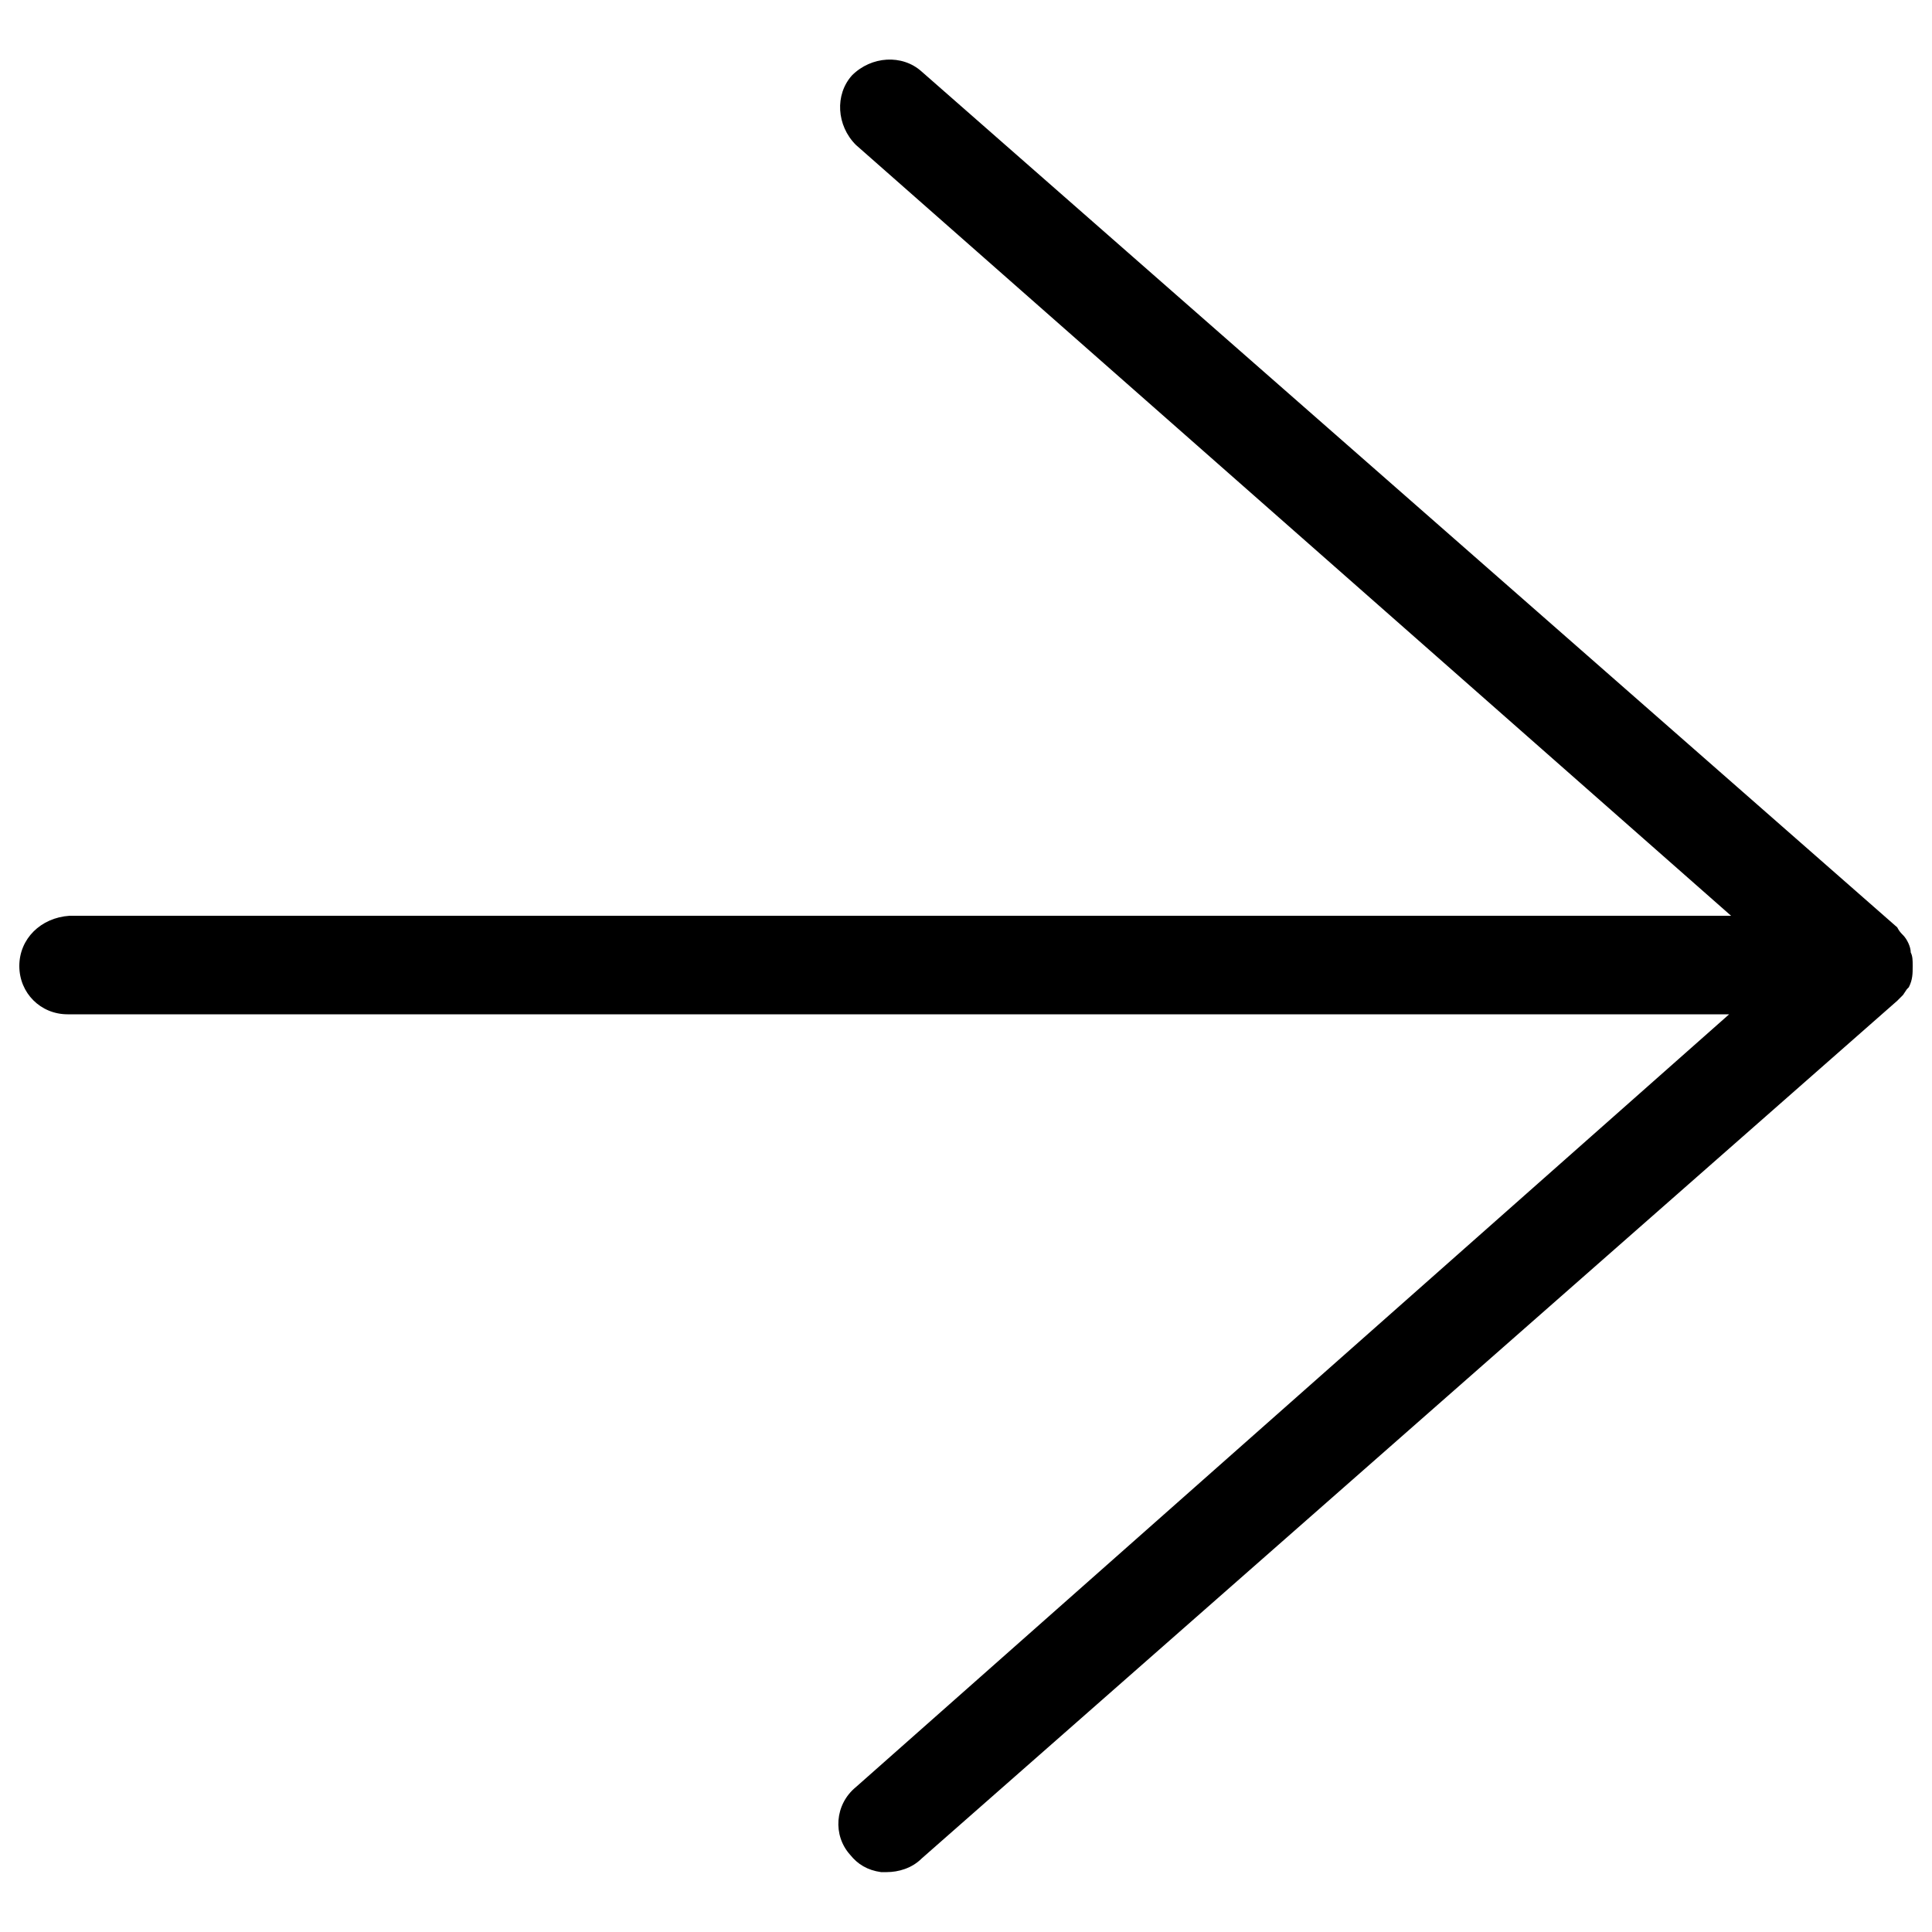 <?xml version="1.0" encoding="utf-8"?>
<!-- Generator: Adobe Illustrator 19.2.1, SVG Export Plug-In . SVG Version: 6.00 Build 0)  -->
<svg version="1.1" id="Layer_1" xmlns="http://www.w3.org/2000/svg" xmlns:xlink="http://www.w3.org/1999/xlink" x="0px" y="0px"
	 viewBox="0 0 100 100" enable-background="new 0 0 100 100" xml:space="preserve">
<path d="M98.9,49.3c0-0.3-0.2-0.7-0.4-0.9c-0.1-0.1-0.2-0.2-0.3-0.4L47.7,3.7c-1-0.9-2.6-0.8-3.6,0.2c-0.9,1-0.8,2.6,0.2,3.6
	l45.3,39.9h-86C2.1,47.5,1,48.6,1,50s1.1,2.5,2.5,2.5h86L44.3,92.5C43.2,93.4,43.1,95,44,96c0.4,0.5,0.9,0.8,1.6,0.9
	c0.1,0,0.2,0,0.3,0c0.6,0,1.3-0.2,1.8-0.7l50.5-44.4c0.1-0.1,0.2-0.2,0.3-0.3l0.2-0.3l0.1-0.1C99,50.7,99,50.4,99,50
	C99,49.7,99,49.5,98.9,49.3z"/>
</svg>
